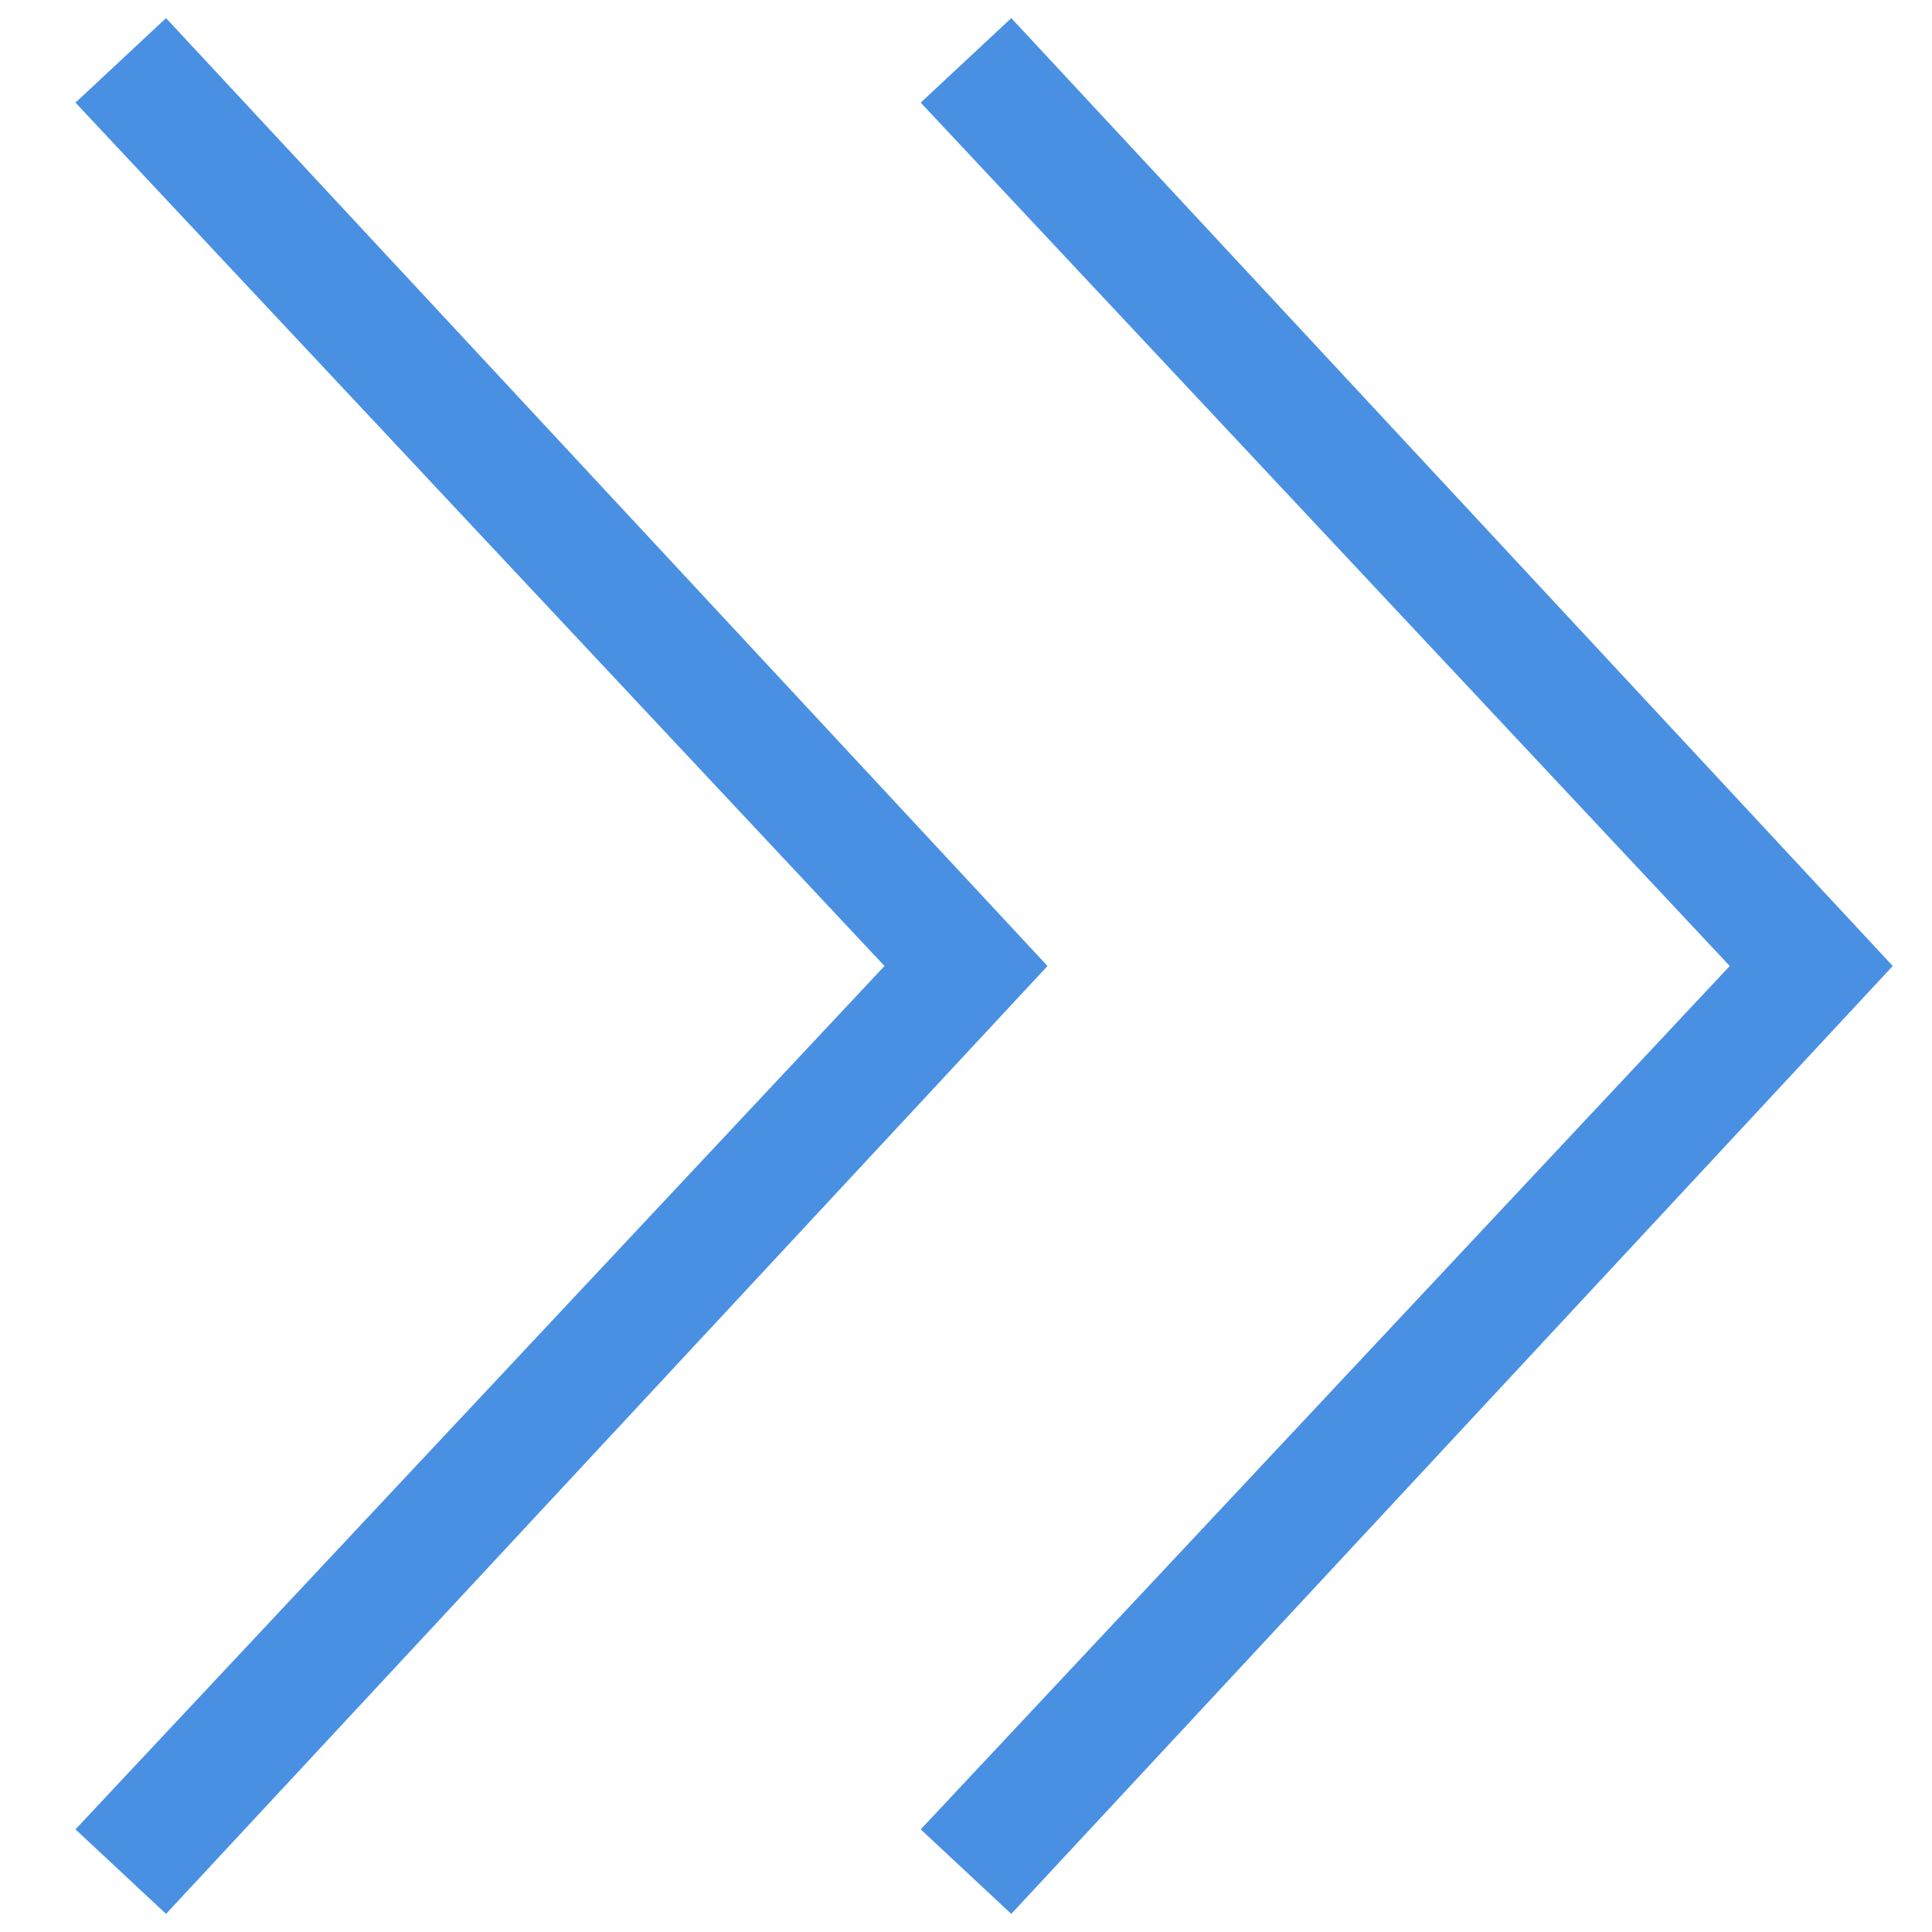<?xml version="1.0" encoding="utf-8"?>
<!-- Generator: Adobe Illustrator 18.0.0, SVG Export Plug-In . SVG Version: 6.00 Build 0)  -->
<!DOCTYPE svg PUBLIC "-//W3C//DTD SVG 1.1//EN" "http://www.w3.org/Graphics/SVG/1.1/DTD/svg11.dtd">
<svg version="1.1" id="Layer_1" xmlns="http://www.w3.org/2000/svg" xmlns:xlink="http://www.w3.org/1999/xlink" x="0px" y="0px"
	 viewBox="0 0 64 64" enable-background="new 0 0 64 64" xml:space="preserve">
<g>
	<g>
		<g>
			<polygon points="5.5,63.4 2.5,60.6 29.3,32 2.5,3.4 5.5,0.6 34.7,32" fill="#4A90E2"/>
		</g>
	</g>
	<g>
		<g>
			<polygon points="33.5,63.4 30.5,60.6 57.3,32 30.5,3.4 33.5,0.6 62.7,32" fill="#4A90E2"/>
		</g>
	</g>
</g>
</svg>
